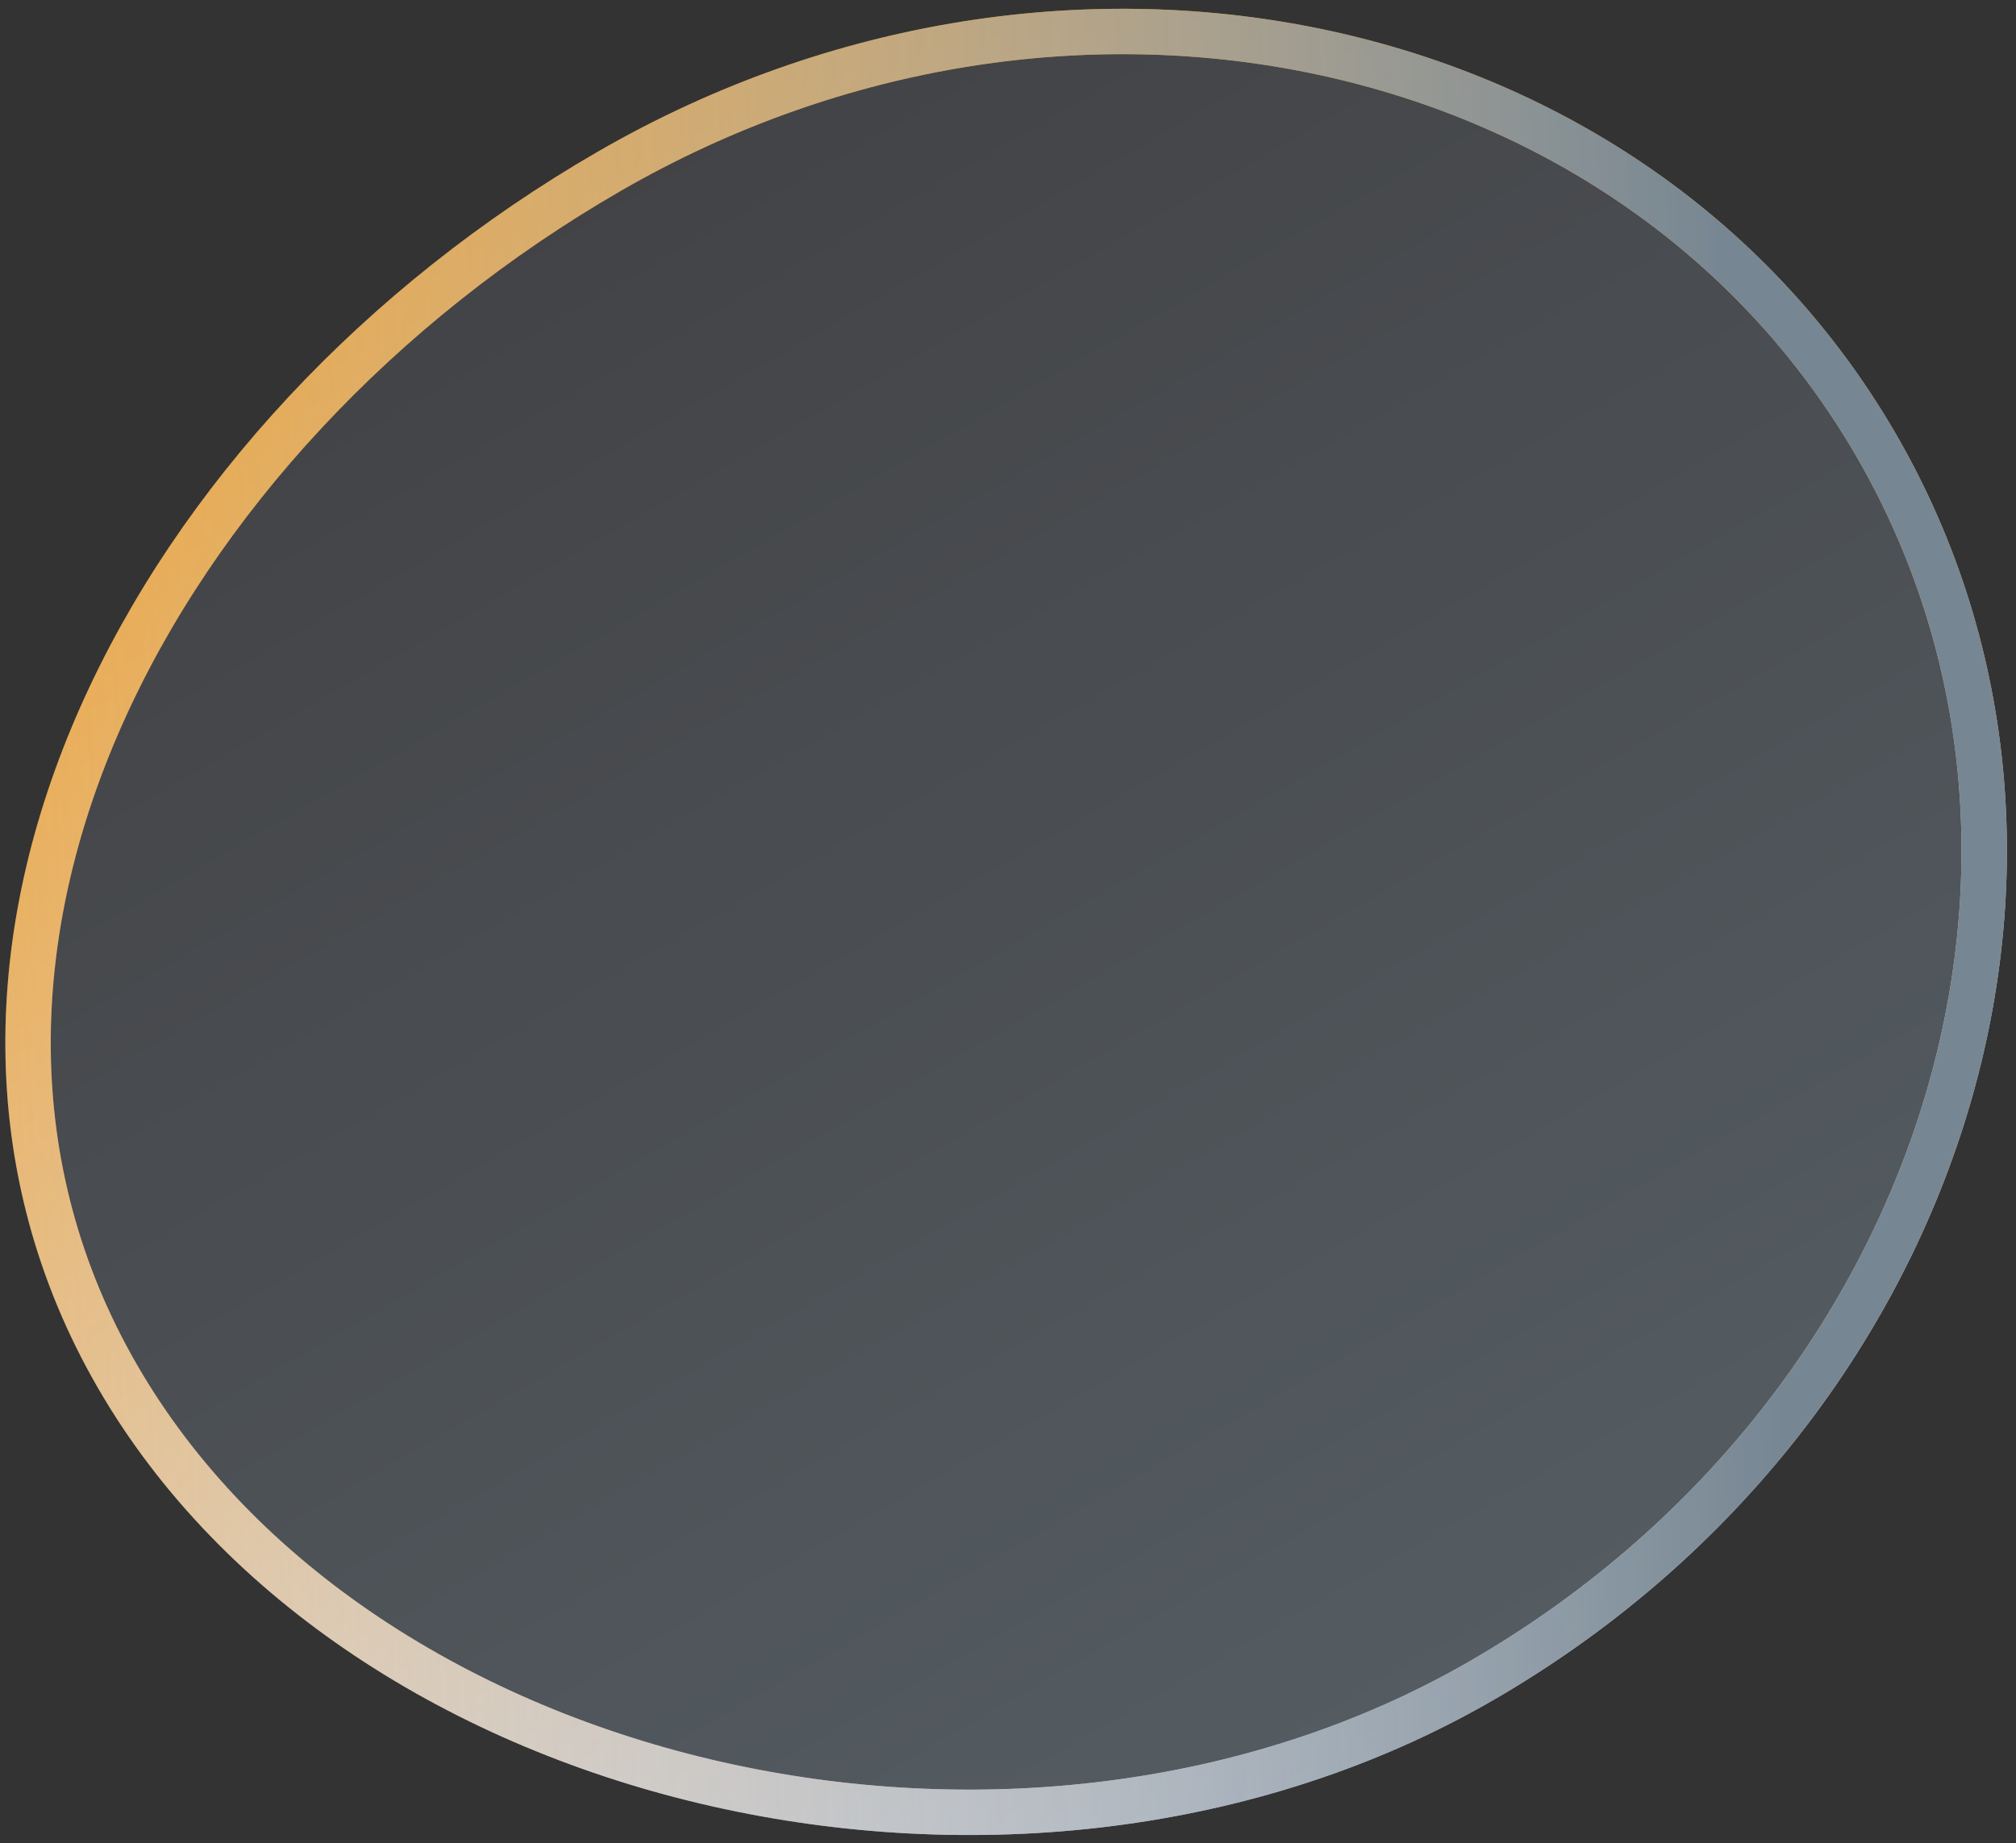 <svg width="222" height="203" viewBox="0 0 222 203" fill="none" xmlns="http://www.w3.org/2000/svg">
<rect x="0" y="0" width="222" height="203" fill="#333333" stroke="none"/>
<path d="M12.922 151.574C-13.588 105.658 16.533 48.057 67.1 18.862C117.667 -10.333 180.15 3.222 206.66 49.138C233.169 95.055 213.667 155.944 163.1 185.139C112.533 214.334 39.431 197.49 12.922 151.574Z" fill="url(#paint0_linear_16802_26193)" fill-opacity="0.5"/>
<path d="M12.922 151.574C-13.588 105.658 16.533 48.057 67.1 18.862C117.667 -10.333 180.15 3.222 206.66 49.138C233.169 95.055 213.667 155.944 163.1 185.139C112.533 214.334 39.431 197.49 12.922 151.574Z" stroke="url(#paint1_linear_16802_26193)" stroke-width="5"/>
<path d="M12.922 151.574C-13.588 105.658 16.533 48.057 67.1 18.862C117.667 -10.333 180.15 3.222 206.66 49.138C233.169 95.055 213.667 155.944 163.1 185.139C112.533 214.334 39.431 197.49 12.922 151.574Z" stroke="url(#paint2_linear_16802_26193)" stroke-width="5"/>
<defs>
<linearGradient id="paint0_linear_16802_26193" x1="137.035" y1="200.187" x2="41.035" y2="33.91" gradientUnits="userSpaceOnUse">
<stop stop-color="#768692"/>
<stop offset="1" stop-color="#53545A"/>
</linearGradient>
<linearGradient id="paint1_linear_16802_26193" x1="137.035" y1="200.187" x2="41.035" y2="33.91" gradientUnits="userSpaceOnUse">
<stop stop-color="#D9DBE9"/>
<stop offset="1" stop-color="#ED8B00"/>
</linearGradient>
<linearGradient id="paint2_linear_16802_26193" x1="194.275" y1="57.013" x2="-35.411" y2="67.533" gradientUnits="userSpaceOnUse">
<stop offset="0.01" stop-color="#768692"/>
<stop offset="1" stop-color="white" stop-opacity="0.15"/>
</linearGradient>
</defs>
</svg>
